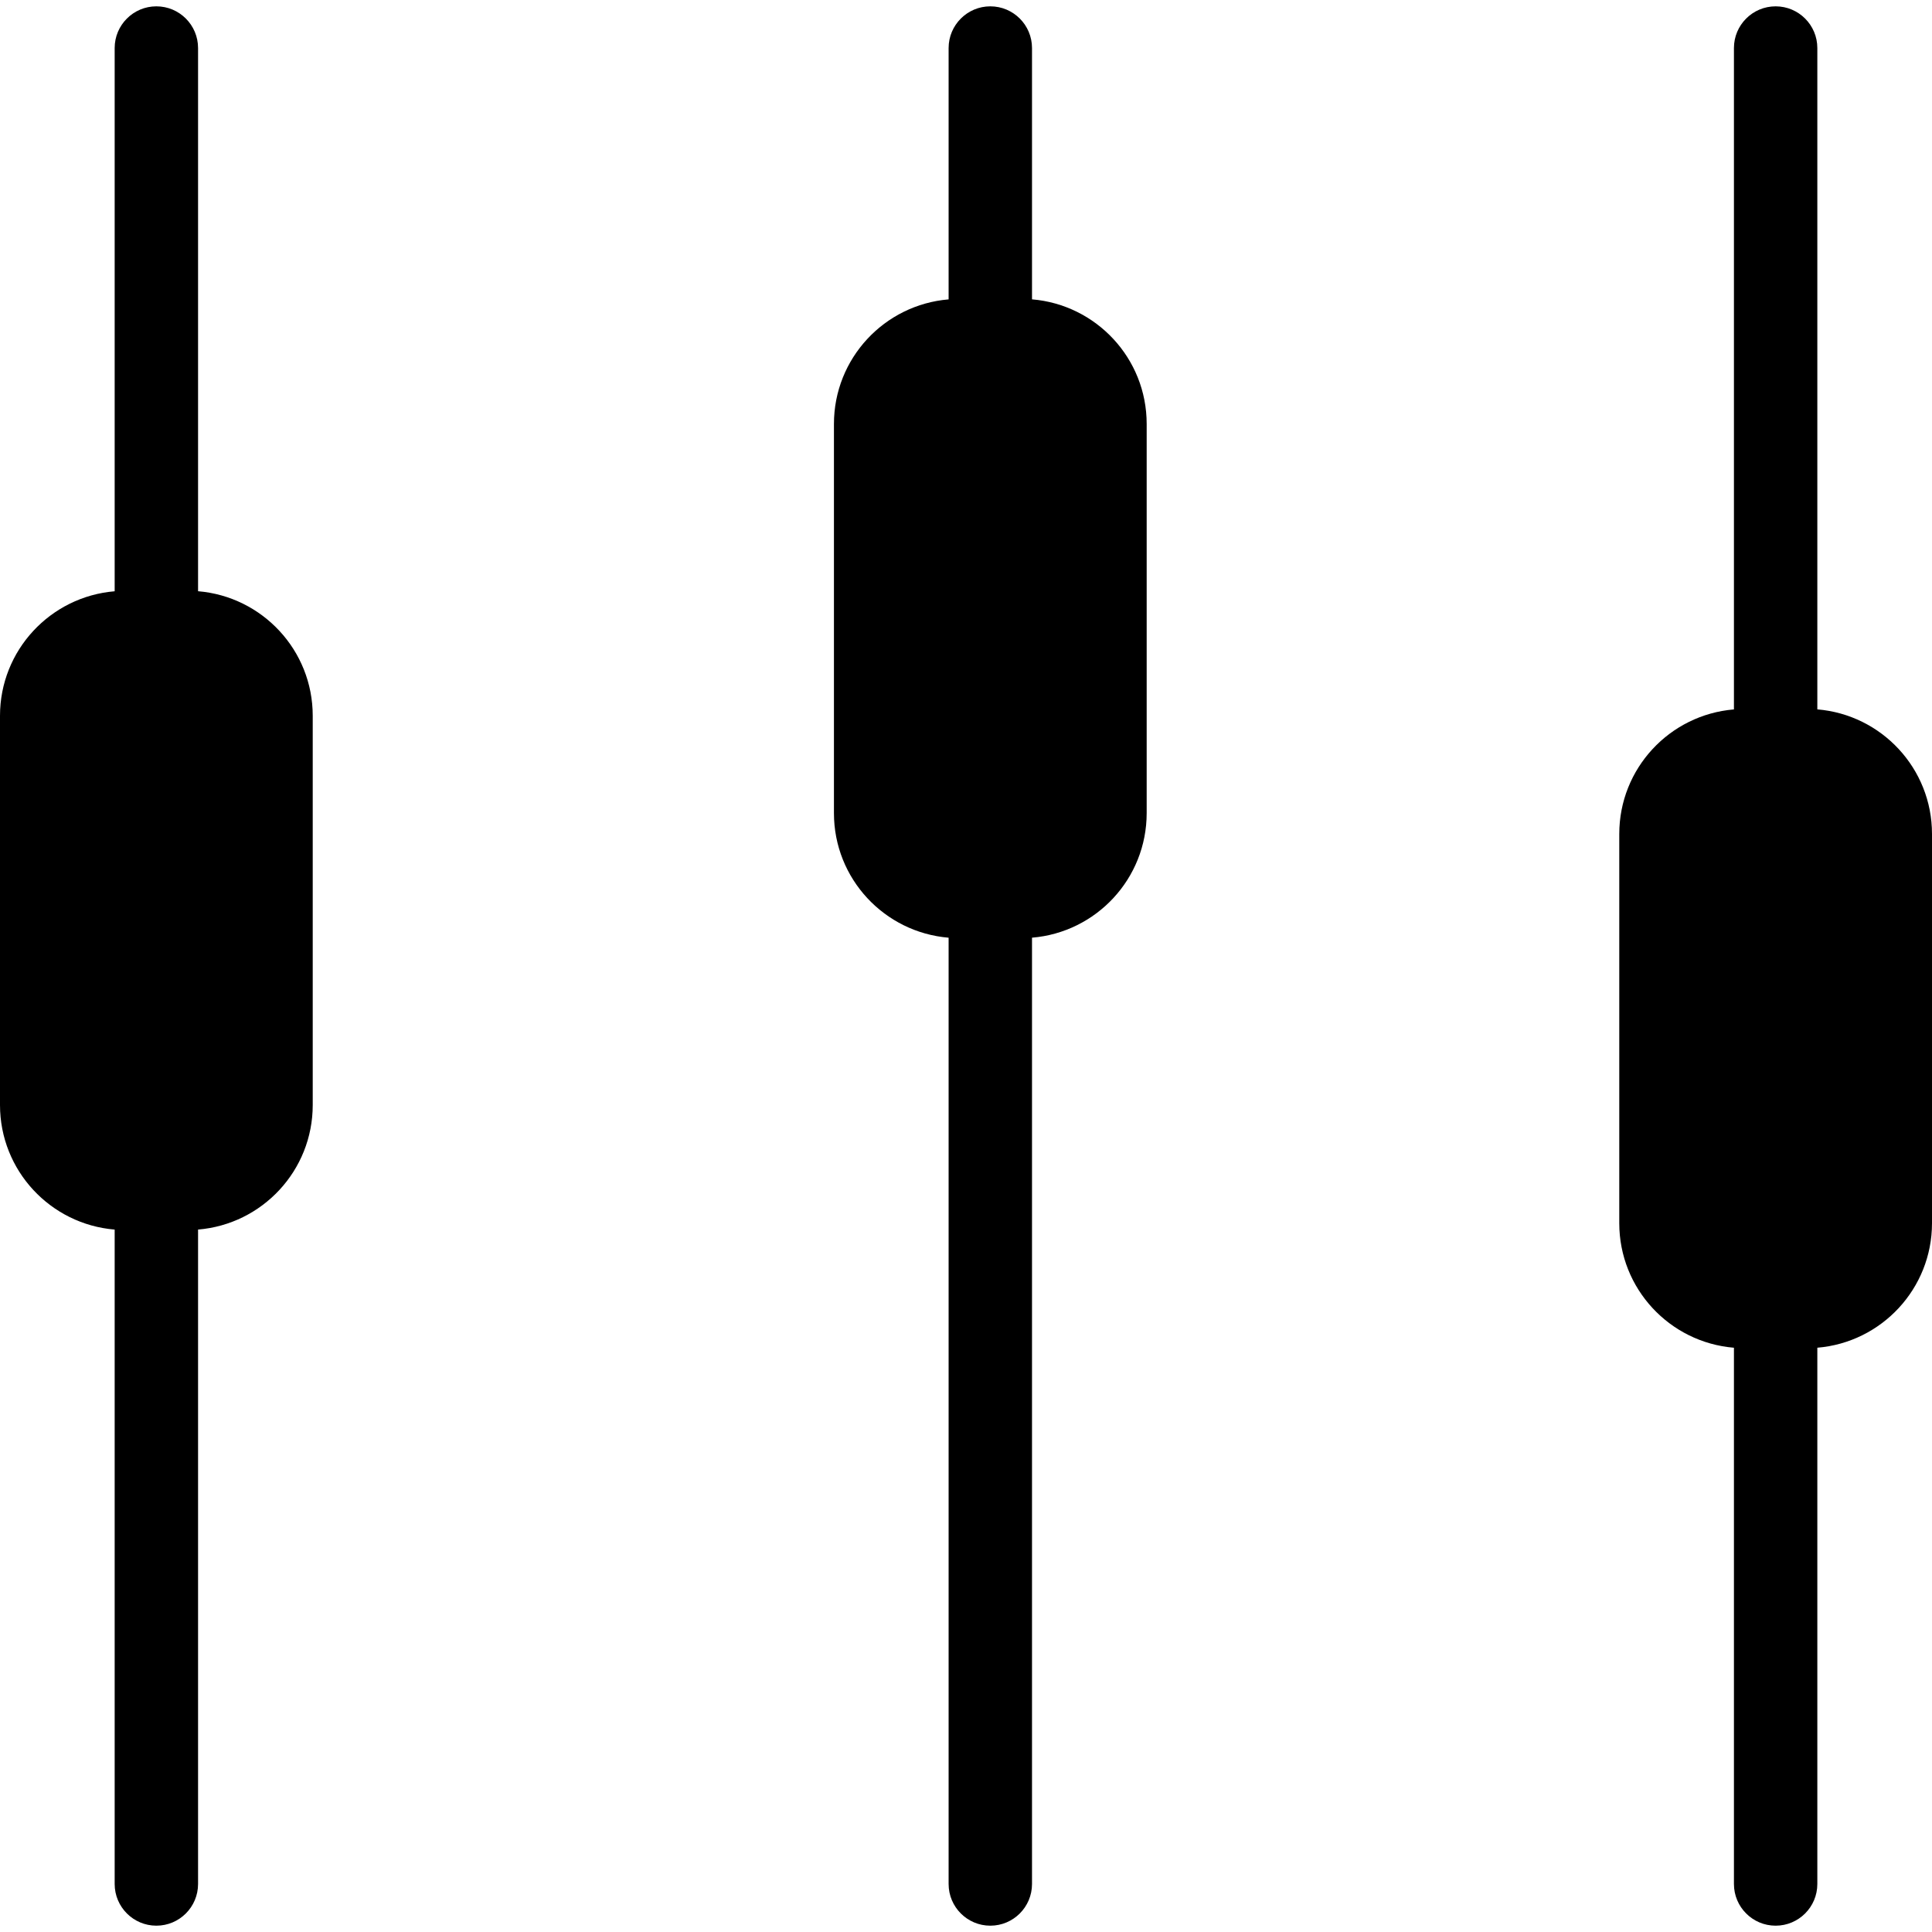 <?xml version="1.0" encoding="iso-8859-1"?>
<!-- Generator: Adobe Illustrator 16.0.0, SVG Export Plug-In . SVG Version: 6.00 Build 0)  -->
<!DOCTYPE svg PUBLIC "-//W3C//DTD SVG 1.1//EN" "http://www.w3.org/Graphics/SVG/1.1/DTD/svg11.dtd">
<svg version="1.1" id="Capa_1" xmlns="http://www.w3.org/2000/svg" xmlns:xlink="http://www.w3.org/1999/xlink" x="0px" y="0px"
	 width="92.668px" height="92.668px" viewBox="0 0 92.668 92.668" style="enable-background:new 0 0 92.668 92.668;"
	 xml:space="preserve">
<g>
	<g>
		<path d="M9.5,28.358V2.304c0-1.104-0.895-2-2-2c-1.104,0-2,0.896-2,2v26.056C2.422,28.615,0,31.189,0,34.334v18.667
			c0,3.146,2.422,5.721,5.5,5.976v31.388c0,1.104,0.896,2,2,2c1.105,0,2-0.896,2-2V58.976c3.08-0.255,5.5-2.83,5.5-5.975V34.333
			C15,31.188,12.58,28.614,9.5,28.358z"/>
		<path d="M49.5,14.358V2.304c0-1.104-0.895-2-2-2c-1.104,0-2,0.896-2,2v12.056c-3.078,0.255-5.5,2.83-5.5,5.975v18.667
			c0,3.145,2.422,5.72,5.5,5.975v45.388c0,1.104,0.896,2,2,2c1.105,0,2-0.896,2-2V44.976C52.58,44.721,55,42.146,55,39V20.333
			C55,17.188,52.58,14.614,49.5,14.358z"/>
		<path d="M87.168,34.025V2.304c0-1.104-0.896-2-2-2c-1.105,0-2,0.896-2,2v31.723c-3.08,0.255-5.5,2.83-5.5,5.975v18.667
			c0,3.145,2.42,5.72,5.5,5.975v25.721c0,1.104,0.895,2,2,2c1.104,0,2-0.896,2-2V64.643c3.078-0.255,5.5-2.83,5.5-5.976V40
			C92.668,36.855,90.246,34.281,87.168,34.025z"/>
	</g>
</g>
<g>
</g>
<g>
</g>
<g>
</g>
<g>
</g>
<g>
</g>
<g>
</g>
<g>
</g>
<g>
</g>
<g>
</g>
<g>
</g>
<g>
</g>
<g>
</g>
<g>
</g>
<g>
</g>
<g>
</g>
</svg>
